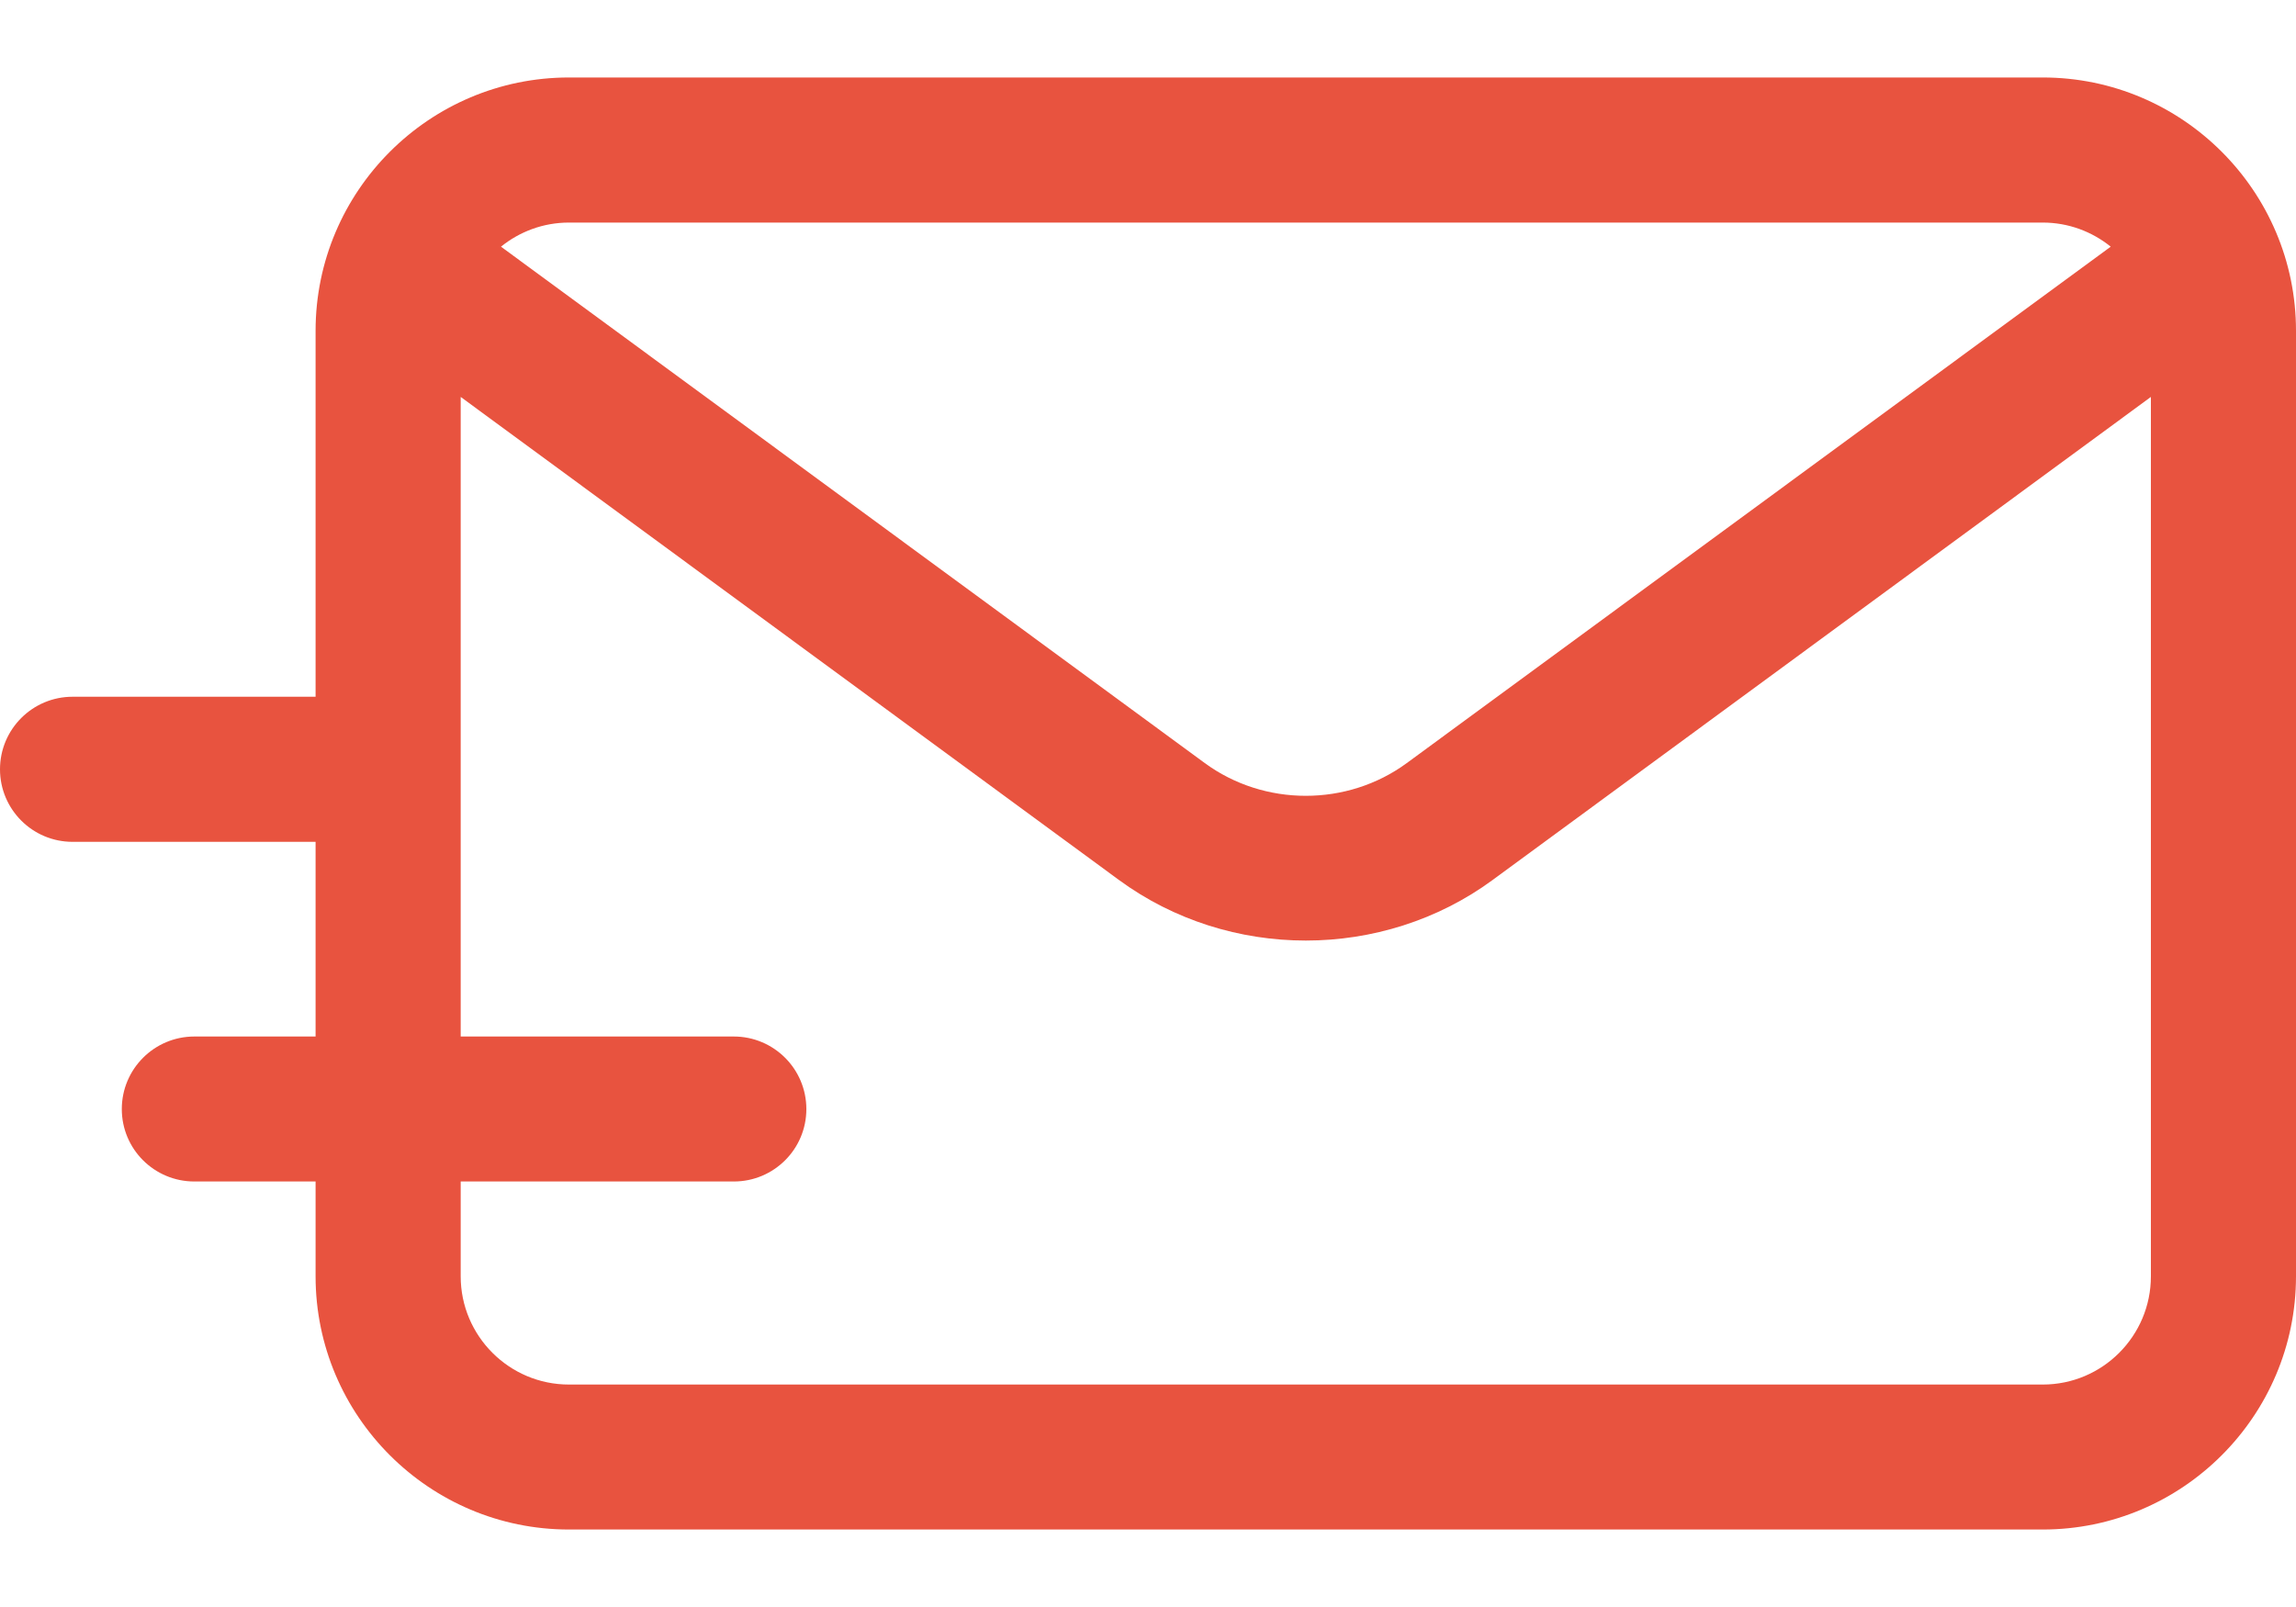 <svg width="20" height="14" viewBox="0 0 20 14" fill="none" xmlns="http://www.w3.org/2000/svg">
<g clip-path="url(#clip0_2529_222)">
<path d="M17.794 0.675H4.956C3.739 0.675 2.749 1.665 2.749 2.882V6.07H0.632C0.283 6.07 0 6.353 0 6.702C0 7.051 0.283 7.334 0.632 7.334H2.749V9.03H1.693C1.344 9.03 1.061 9.313 1.061 9.662C1.061 10.011 1.344 10.293 1.693 10.293H2.749V11.119C2.749 12.335 3.739 13.325 4.956 13.325H17.794C19.01 13.325 20 12.335 20 11.119V2.882C20 1.665 19.01 0.675 17.794 0.675ZM4.956 1.939H17.794C18.018 1.939 18.224 2.018 18.386 2.149L12.254 6.648C11.736 7.028 11.013 7.028 10.495 6.648L4.364 2.149C4.526 2.018 4.732 1.939 4.956 1.939ZM18.736 11.119C18.736 11.639 18.314 12.062 17.794 12.062H4.956C4.436 12.062 4.013 11.639 4.013 11.119V10.293H6.392C6.741 10.293 7.024 10.011 7.024 9.662C7.024 9.313 6.741 9.03 6.392 9.03H4.013V3.458L9.748 7.667C10.227 8.018 10.801 8.194 11.375 8.194C11.948 8.194 12.523 8.018 13.001 7.667L18.736 3.458V11.119H18.736Z" fill="#E8533F"/>
</g>
<defs>
<clipPath id="clip0_2529_222">
<rect width="20" height="14" fill="white"/>
</clipPath>
</defs>
</svg>
